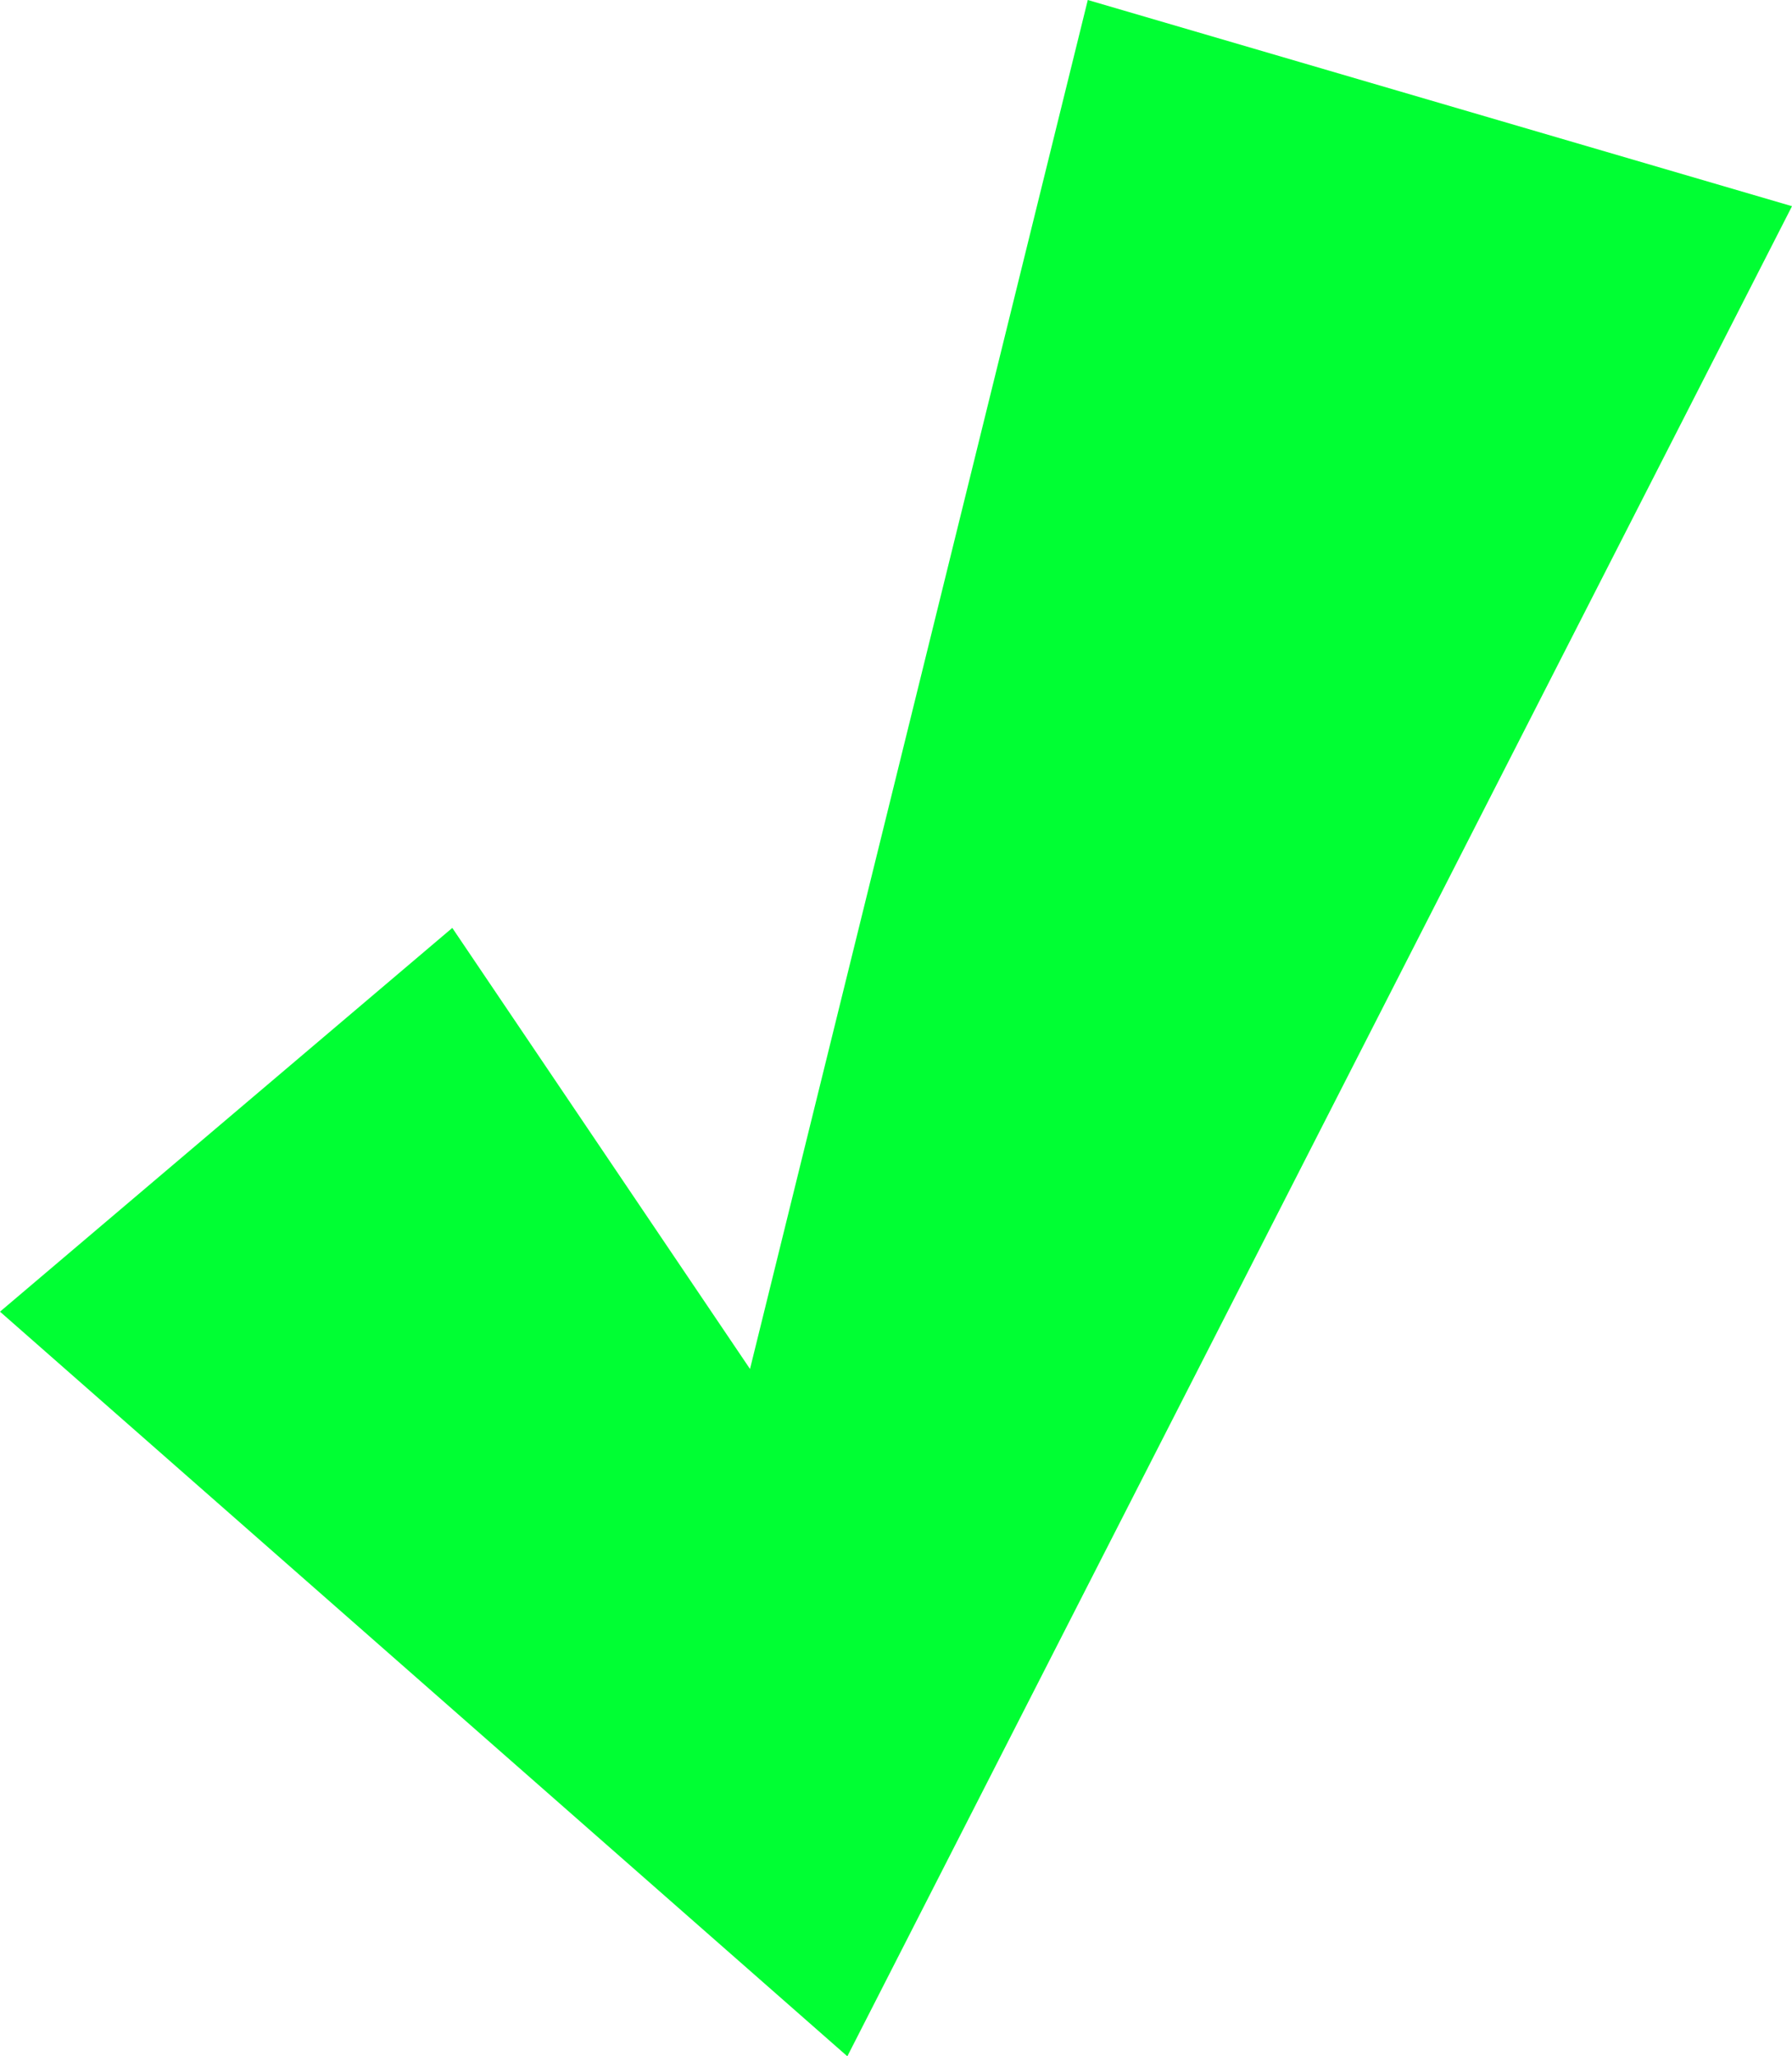 <?xml version="1.0" encoding="UTF-8" standalone="no"?>
<svg xmlns:xlink="http://www.w3.org/1999/xlink" height="17.95px" width="15.65px" xmlns="http://www.w3.org/2000/svg">
  <g transform="matrix(1.0, 0.0, 0.0, 1.0, 6.5, 11.1)">
    <path d="M9.15 -9.3 L0.9 6.85 -6.5 0.35 -2.55 -3.0 0.05 0.85 3.0 -11.1 9.15 -9.3" fill="#00ff33" fill-rule="evenodd" stroke="none"/>
  </g>
</svg>
